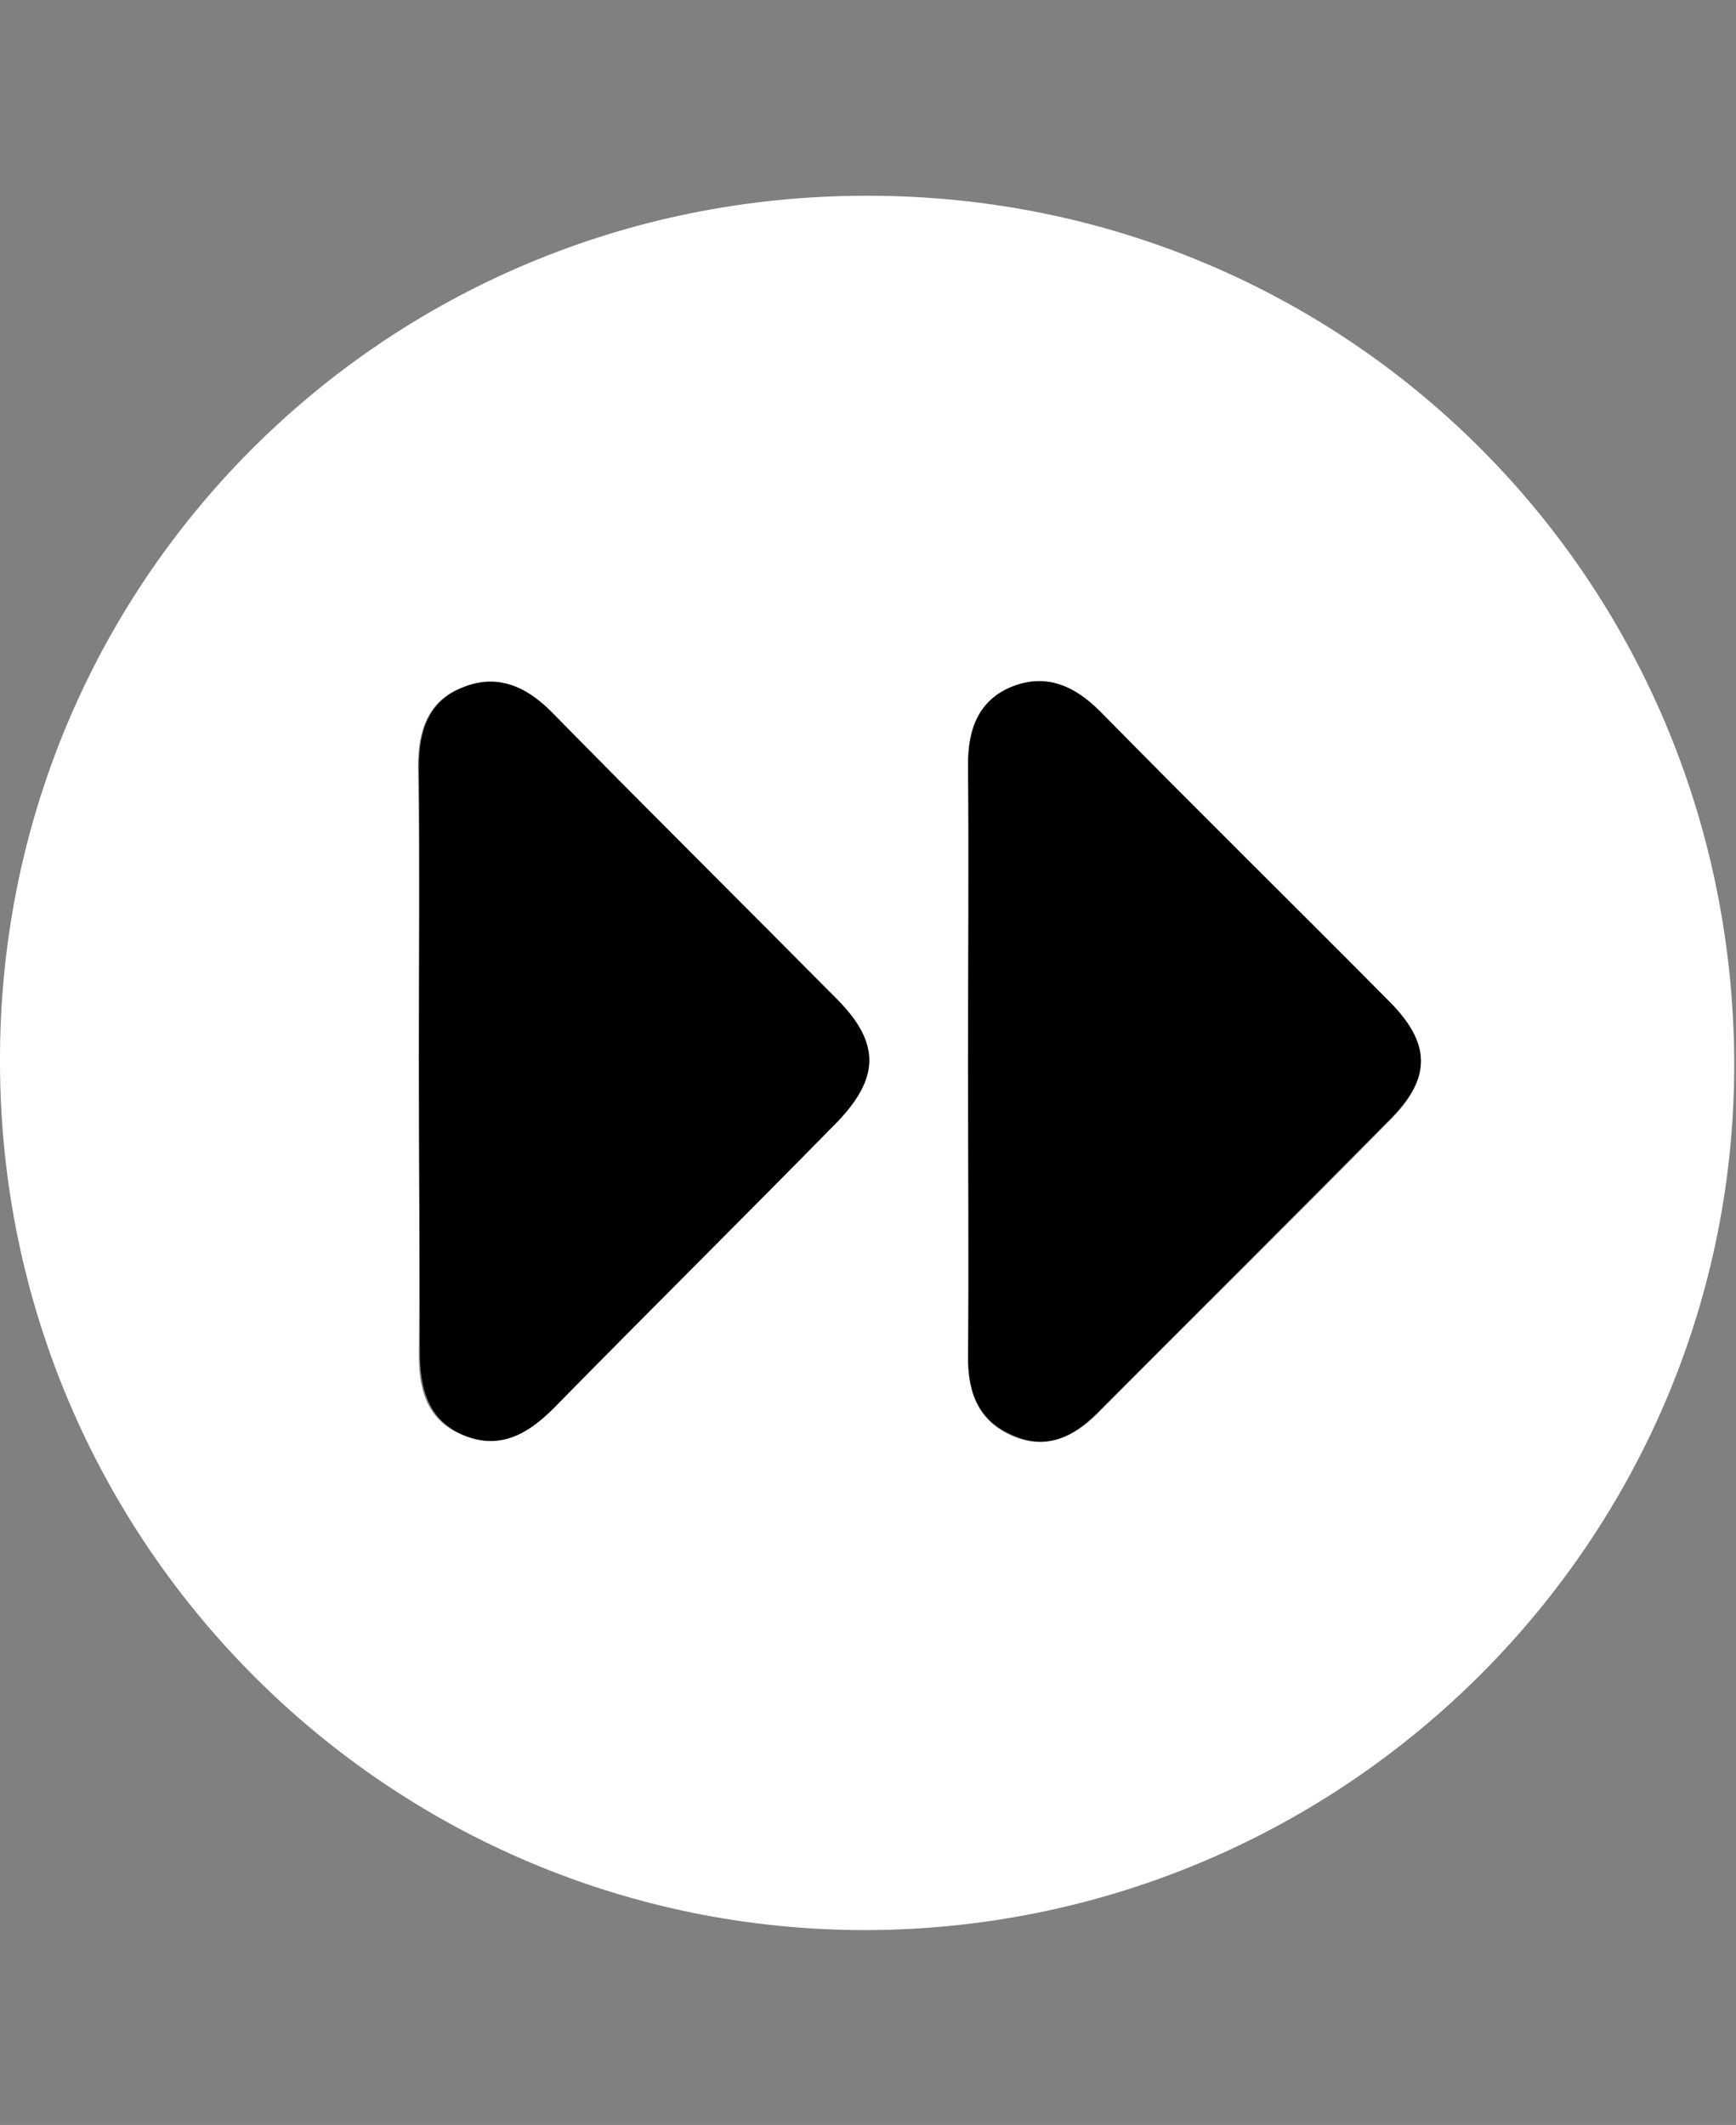 <?xml version="1.0" encoding="utf-8"?>
<!-- Generator: Adobe Illustrator 18.1.0, SVG Export Plug-In . SVG Version: 6.00 Build 0)  -->
<!DOCTYPE svg PUBLIC "-//W3C//DTD SVG 1.1//EN" "http://www.w3.org/Graphics/SVG/1.1/DTD/svg11.dtd">
<svg version="1.1" id="Layer_1" xmlns="http://www.w3.org/2000/svg" xmlns:xlink="http://www.w3.org/1999/xlink" x="0px" y="0px"
	 viewBox="480 0 196 239.9" enable-background="new 0 0 675.7 239.9" xml:space="preserve">
<rect x="480" y="0" width="196" height="239.9" fill="#808080" stroke="none"/>
<g id="SChiLX.tif">
	<g>


		<path fill="#FFFFFF" d="M577.9,217.9c-53.9,0.1-97.7-43.6-97.9-97.7c-0.3-54.3,43.3-98.1,97.8-98.1c54.2-0.1,97.6,43.2,98,97.5
			C676.1,173.6,632.1,217.7,577.9,217.9z M589.3,119.9c0,11.2,0.1,22.3,0,33.5c0,4.1,1.3,7.2,5.2,8.8c3.7,1.5,6.8,0,9.4-2.6
			c11-11.1,22.2-22.1,33.2-33.3c4.5-4.6,4.4-8.4-0.1-13c-10.9-11-21.9-21.9-32.8-32.9c-2.9-2.9-6.1-4.3-9.9-2.8
			c-3.9,1.5-5.1,4.8-5,8.9C589.4,97.6,589.3,108.8,589.3,119.9z M527.3,119.5c0,11,0.1,22,0,33c-0.1,4.2,0.8,7.8,4.9,9.5
			c4,1.7,7.3,0.1,10.2-3c10.6-10.8,21.3-21.5,32-32.3c4.9-4.9,4.9-8.9,0.1-13.8c-10.8-10.9-21.6-21.7-32.4-32.6
			c-2.9-2.9-6.1-4.3-9.9-2.7c-3.9,1.5-5,4.9-5,8.9C527.4,97.6,527.3,108.6,527.3,119.5z"/>

		<path d="M589.3,119.9c0-11.2,0.1-22.3,0-33.5c0-4.1,1.2-7.4,5-8.9c3.8-1.5,7-0.1,9.9,2.8c10.9,11.1,21.9,21.9,32.8,32.9
			c4.5,4.6,4.6,8.4,0.1,13c-11,11.1-22.1,22.2-33.2,33.3c-2.7,2.7-5.7,4.2-9.4,2.6c-3.9-1.6-5.2-4.7-5.2-8.8
			C589.4,142.3,589.3,131.1,589.3,119.9z"/>
		<path d="M527.3,119.5c0-11,0.1-22,0-33c0-4,1.1-7.4,5-8.9c3.8-1.5,7-0.2,9.9,2.7c10.7,10.9,21.6,21.7,32.4,32.6
			c4.8,4.9,4.7,8.8-0.1,13.8c-10.6,10.8-21.4,21.5-32,32.3c-3,3-6.2,4.7-10.2,3c-4-1.7-4.9-5.3-4.9-9.5
			C527.4,141.5,527.3,130.5,527.3,119.5z"/>
	</g>
</g>
</svg>
